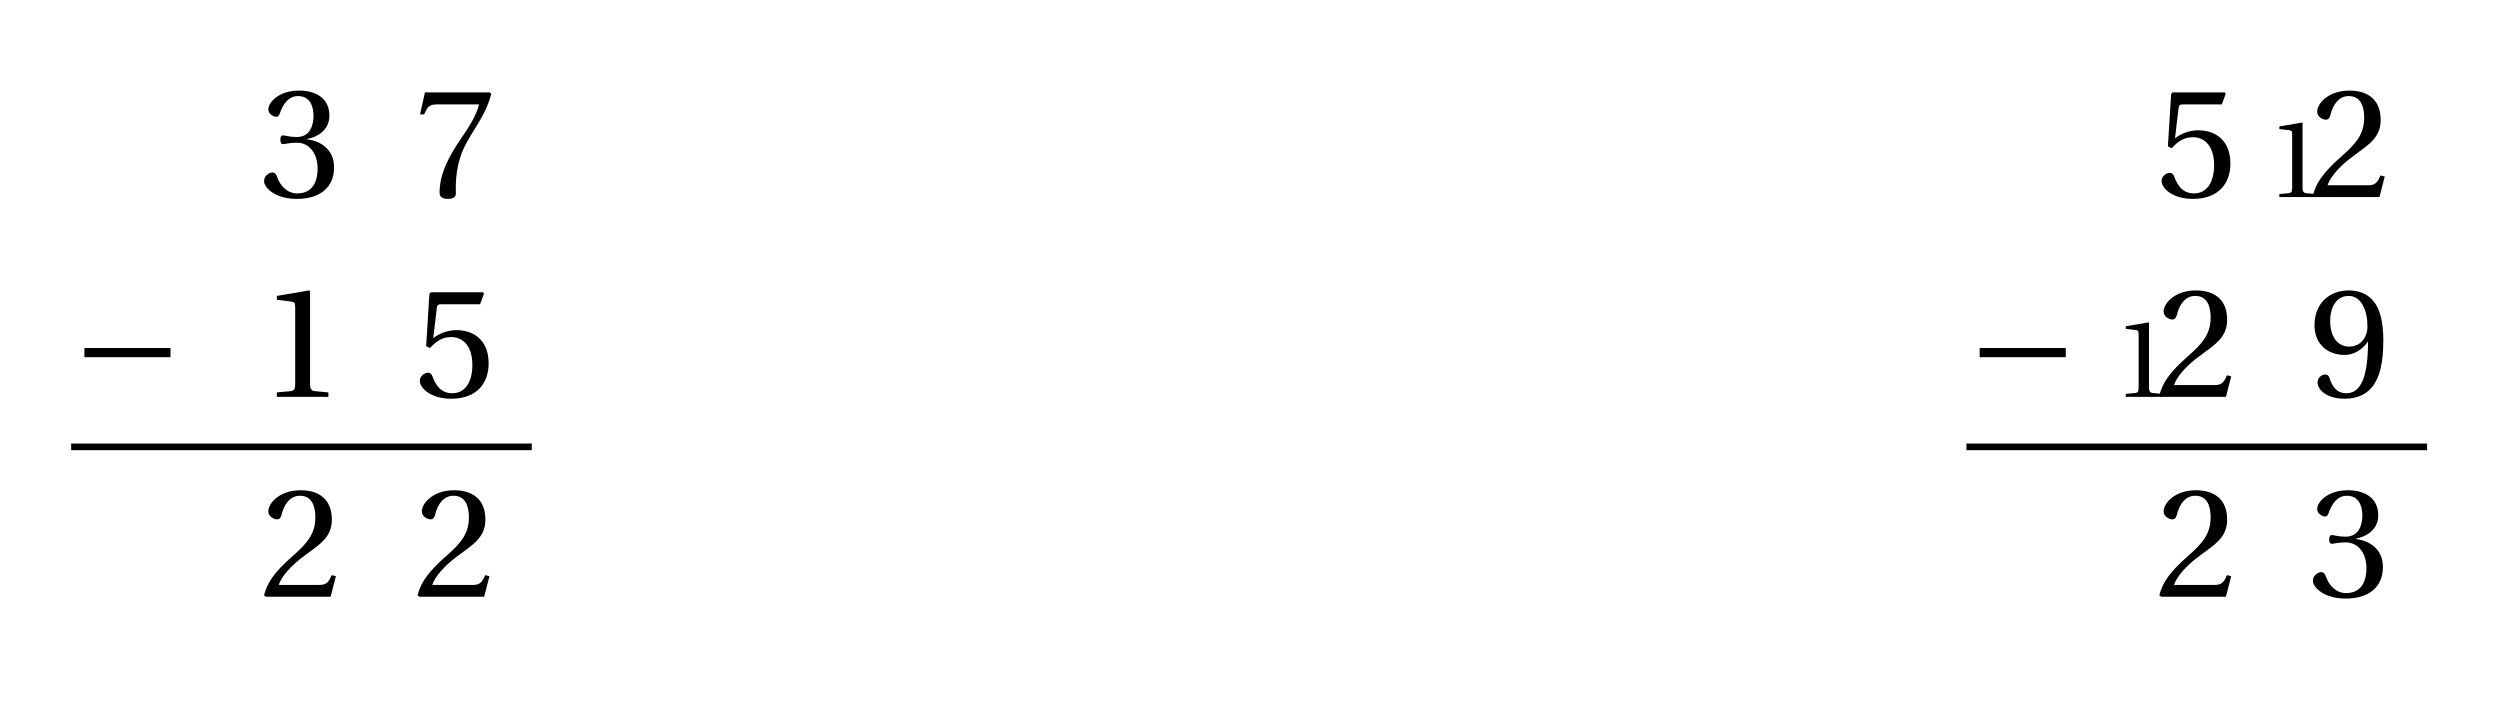 <svg xmlns="http://www.w3.org/2000/svg" xmlns:xlink="http://www.w3.org/1999/xlink" width="191.859pt" height="55.259pt" viewBox="0 0 191.859 55.259"><defs><path id="a" d="M1.016-3.047H7.625V-3.75H1.016Zm0 0"/><path id="b" d="M.312-1.234c0 .516.844 1.375 2.531 1.375 1.75 0 2.844-.875 2.844-2.422 0-1.609-1.375-2.078-2.047-2.141v-.047c.656-.109 1.688-.594 1.688-1.781 0-1.328-1.031-1.922-2.328-1.922-1.578 0-2.359.922-2.359 1.438 0 .375.422.578.594.578.141 0 .234-.094.281-.25.281-.812.719-1.344 1.406-1.344.938 0 1.188.828 1.188 1.516 0 .719-.266 1.625-1.281 1.625-.578 0-.906-.125-1.047-.125-.156 0-.219.125-.219.344 0 .203.062.328.219.328.141 0 .469-.109 1.047-.109 1.016 0 1.594.906 1.594 1.953 0 1.438-.703 1.938-1.562 1.938-.781 0-1.312-.594-1.547-1.266-.078-.234-.188-.344-.359-.344-.219 0-.641.234-.641.656m0 0"/><path id="c" d="M.5-6.344h.312l.125-.25c.156-.328.312-.516.859-.516h3.234c-.109.438-.344 1.125-1.312 2.516C2.688-3.109 2-1.766 2-.344c0 .391.281.484.656.484C3 .141 3.266.031 3.25-.312c-.062-1.578.25-2.875.891-3.984.766-1.344 1.406-2.094 1.828-3.609l-.109-.125H.875Zm0 0"/><path id="d" d="M1.297 0H5.25v-.344l-1-.094c-.266-.016-.406-.109-.406-.578v-7.094l-.062-.062L1.297-7.75v.297l1.125.141c.219.031.281.109.281.469v5.828c0 .219-.016.359-.094.453-.062.094-.172.109-.297.125l-1.016.094Zm0 0"/><path id="e" d="M.484-1.234c0 .562.844 1.375 2.406 1.375 1.984 0 2.875-1.203 2.875-2.719 0-1.688-1.047-2.547-2.484-2.547-.656 0-1.375.281-1.766.625v-.016l.266-2.25c.031-.297.109-.344.344-.344h2.984l.297-.812-.062-.109H1.328l-.109.125-.25 4.016.297.141c.5-.562.984-.844 1.641-.844.766 0 1.609.562 1.609 2.141 0 1.234-.5 2.172-1.547 2.172-.844 0-1.266-.594-1.516-1.297-.062-.172-.172-.281-.344-.281-.234 0-.625.234-.625.625m0 0"/><path id="f" d="M.312-.109.453 0h4.969l.406-1.578L5.5-1.656c-.266.656-.5.75-.984.75H1.438c.203-.625.922-1.484 2.031-2.281 1.141-.844 2.047-1.391 2.047-2.734 0-1.672-1.125-2.25-2.391-2.25-1.641 0-2.484 1-2.484 1.625 0 .406.453.609.656.609.219 0 .297-.141.359-.344C1.844-7.094 2.312-7.75 3.062-7.75c.906 0 1.188.766 1.188 1.656 0 1.281-.656 2.016-1.703 2.938C1.062-1.859.547-1.047.312-.109m0 0"/><path id="h" d="M.438-5.5c0 1.516 1.078 2.281 2.312 2.281.734 0 1.359-.422 1.781-1.016h.016c0 .766-.047 1.734-.266 2.562C4.062-.875 3.641-.281 2.875-.281c-.812 0-1.125-.641-1.297-1.203-.062-.156-.141-.234-.344-.234-.219 0-.562.234-.562.609 0 .516.625 1.25 2.094 1.25.969 0 1.703-.359 2.172-1 .5-.688.781-1.734.781-3.469 0-1.5-.281-2.469-.766-3.031-.453-.547-1.109-.812-1.875-.812C1.547-8.172.438-7.156.438-5.5m1.203-.328c0-1.094.5-1.922 1.422-1.922C4.031-7.75 4.5-6.609 4.5-5.438c0 .203-.016.438-.094.625-.188.562-.656.953-1.297.953-.938 0-1.469-.812-1.469-1.969m0 0"/><path id="g" d="M.906 0H3.688v-.234l-.719-.062c-.172-.031-.281-.094-.281-.422v-4.953l-.031-.047-1.75.297v.203l.797.094c.141.016.188.078.188.328v4.078c0 .156-.016.266-.062.328-.047.062-.125.078-.203.094l-.719.062Zm0 0"/></defs><use xlink:href="#a" x="5.46" y="30.459"/><path fill="none" stroke="#000" stroke-miterlimit="10" stroke-width=".511" d="M5.461 34.293h35.348"/><use xlink:href="#b" x="19.951" y="15.123"/><use xlink:href="#c" x="31.735" y="15.123"/><use xlink:href="#d" x="19.951" y="30.459"/><use xlink:href="#e" x="31.735" y="30.459"/><use xlink:href="#f" x="19.951" y="45.795"/><use xlink:href="#f" x="31.735" y="45.795"/><use xlink:href="#a" x="150.911" y="30.459"/><path fill="none" stroke="#000" stroke-miterlimit="10" stroke-width=".511" d="M150.91 34.293h35.352"/><use xlink:href="#g" x="174.017" y="15.123"/><use xlink:href="#g" x="162.233" y="30.459"/><use xlink:href="#e" x="165.403" y="15.123"/><use xlink:href="#f" x="177.186" y="15.123"/><use xlink:href="#f" x="165.403" y="30.459"/><use xlink:href="#h" x="177.186" y="30.459"/><use xlink:href="#f" x="165.403" y="45.795"/><use xlink:href="#b" x="177.186" y="45.795"/></svg>